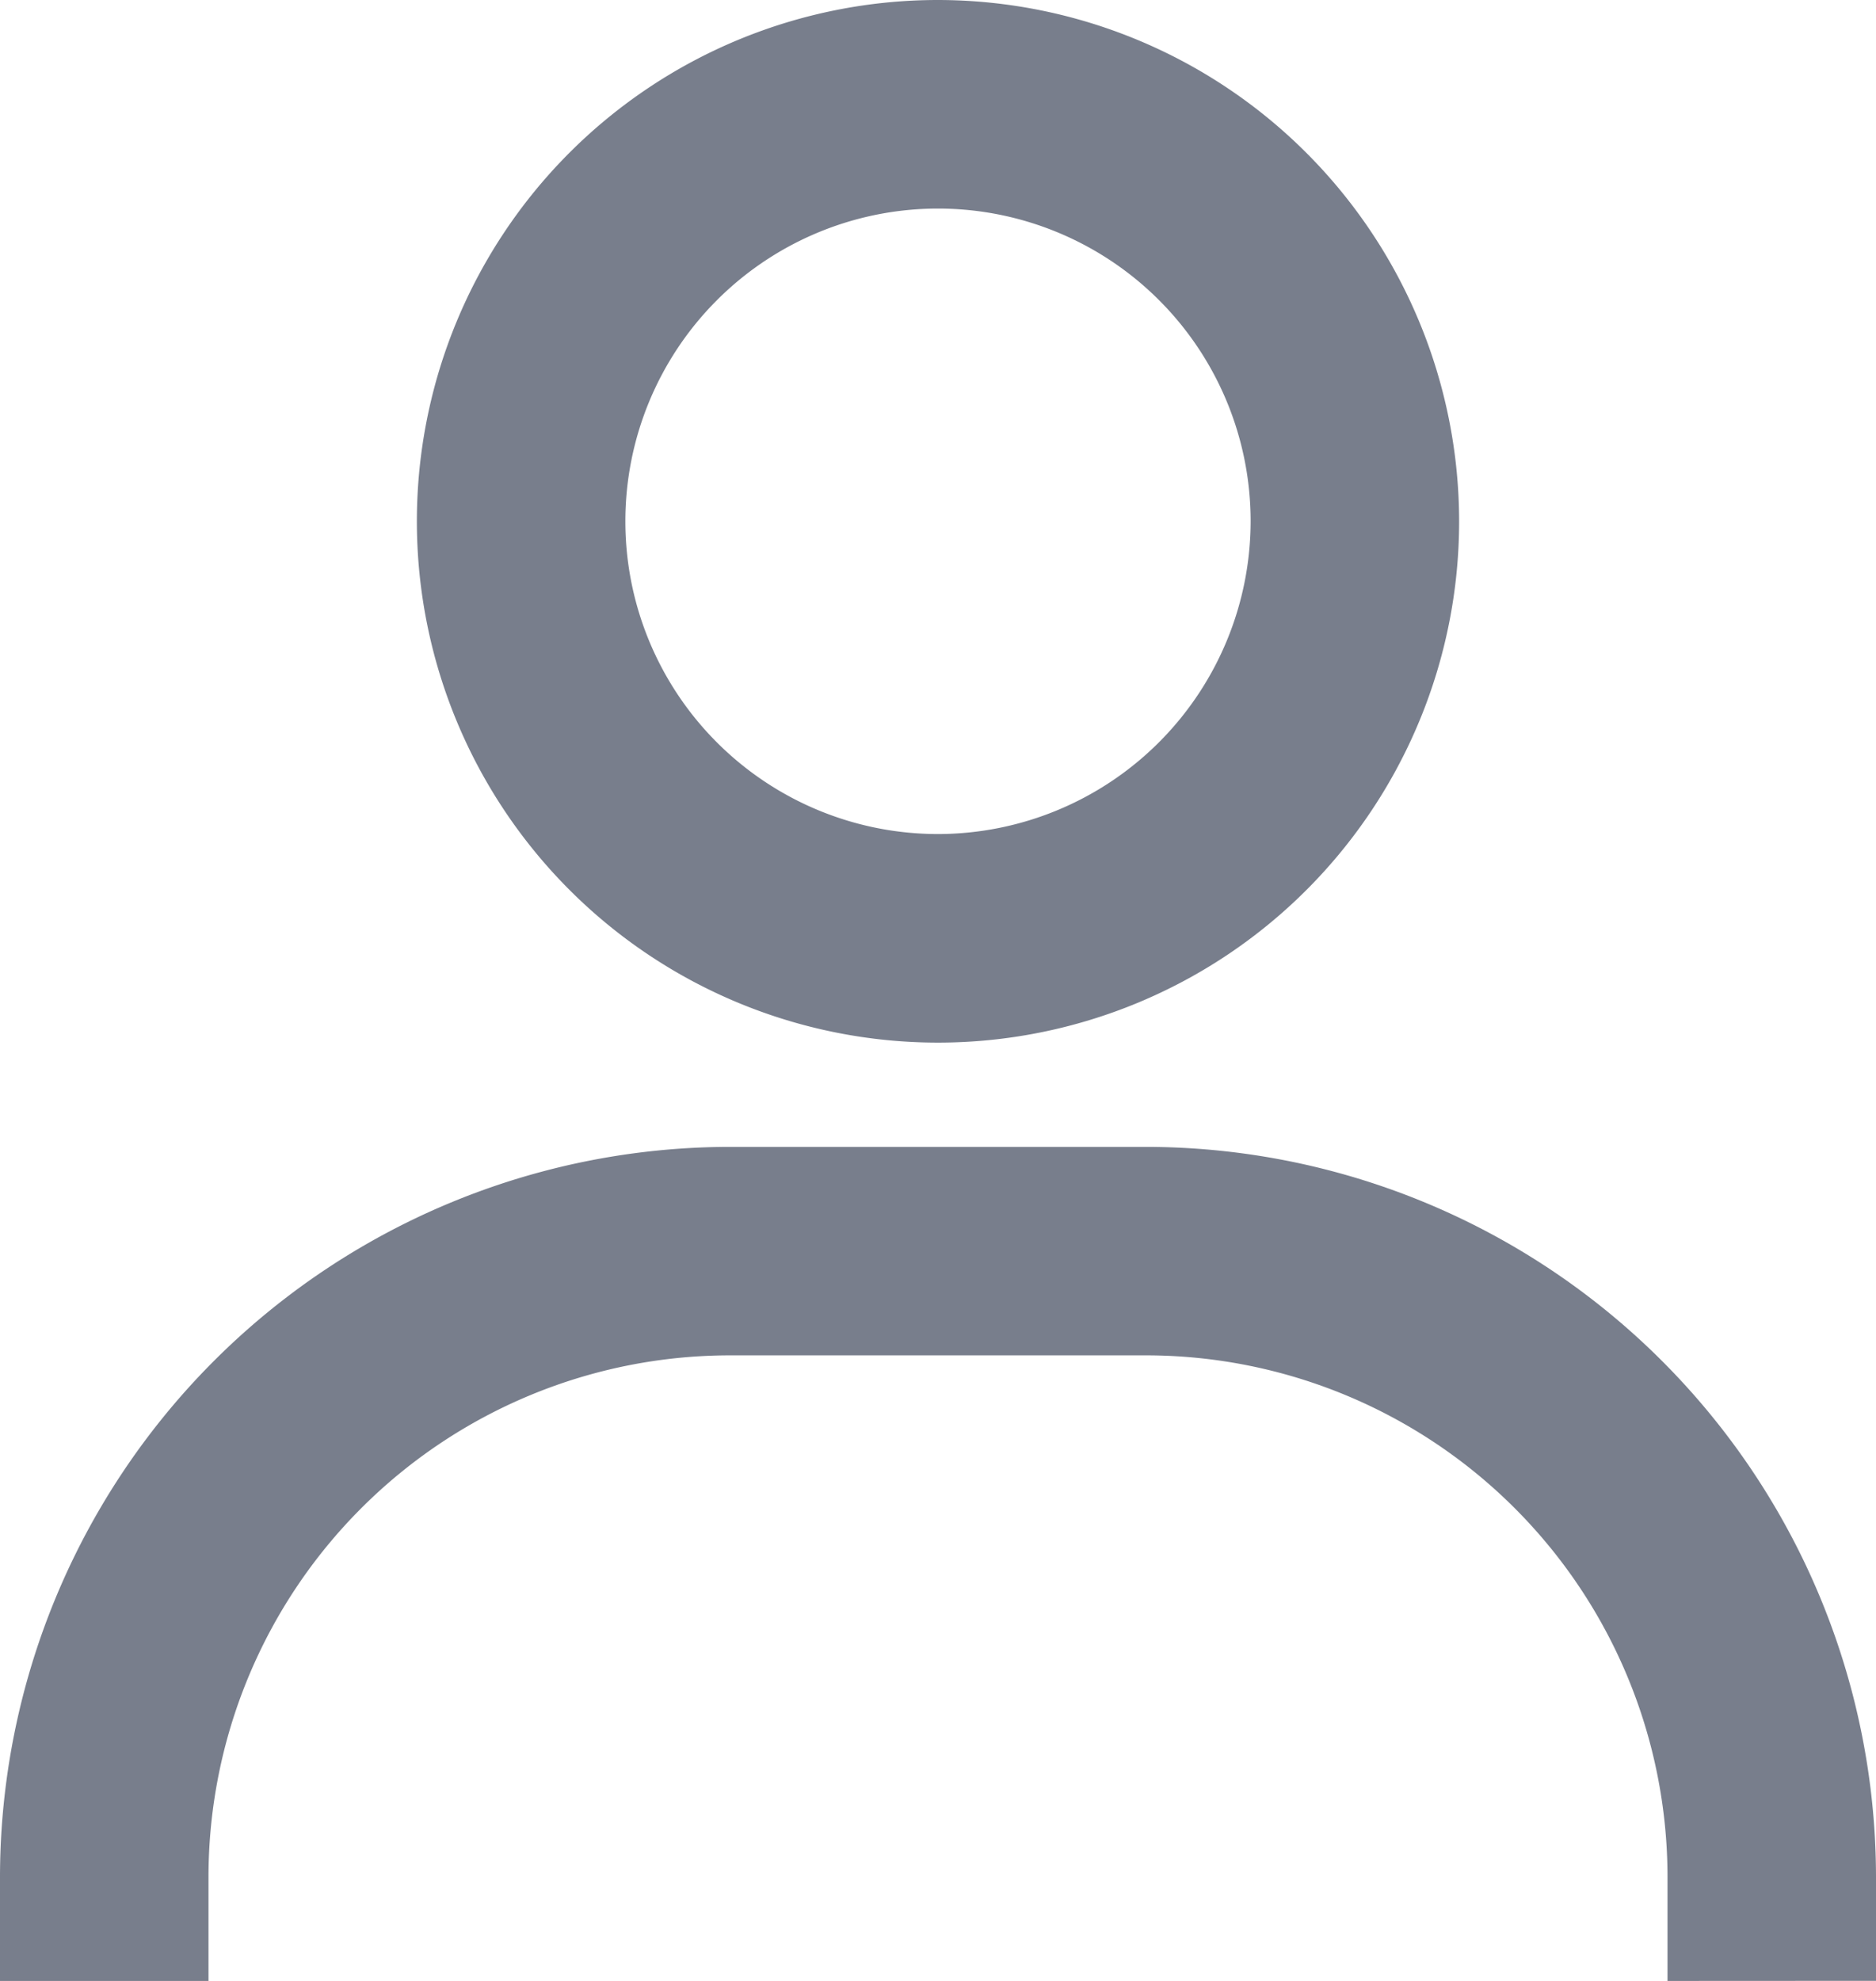 <svg xmlns="http://www.w3.org/2000/svg" width="17.6" height="18.578" viewBox="0 0 17.6 18.578"><defs><style>.a{fill:none;}.b{fill:#787e8c;}</style></defs><g transform="translate(-4.5 -3)"><path class="a" d="M19.367,8.933A2.933,2.933,0,1,1,16.433,6,2.933,2.933,0,0,1,19.367,8.933Z" transform="translate(-3.133 -1.044)"/><path class="b" d="M13.3,3a4.889,4.889,0,1,0,4.889,4.889A4.894,4.894,0,0,0,13.3,3Zm0,7.822a2.933,2.933,0,1,1,2.933-2.933A2.937,2.937,0,0,1,13.3,10.822Zm8.8,10.755V20.6a6.854,6.854,0,0,0-6.844-6.844H11.344A6.853,6.853,0,0,0,4.5,20.6v.978H6.456V20.6a4.894,4.894,0,0,1,4.889-4.889h3.911A4.894,4.894,0,0,1,20.144,20.6v.978Z"/></g></svg>